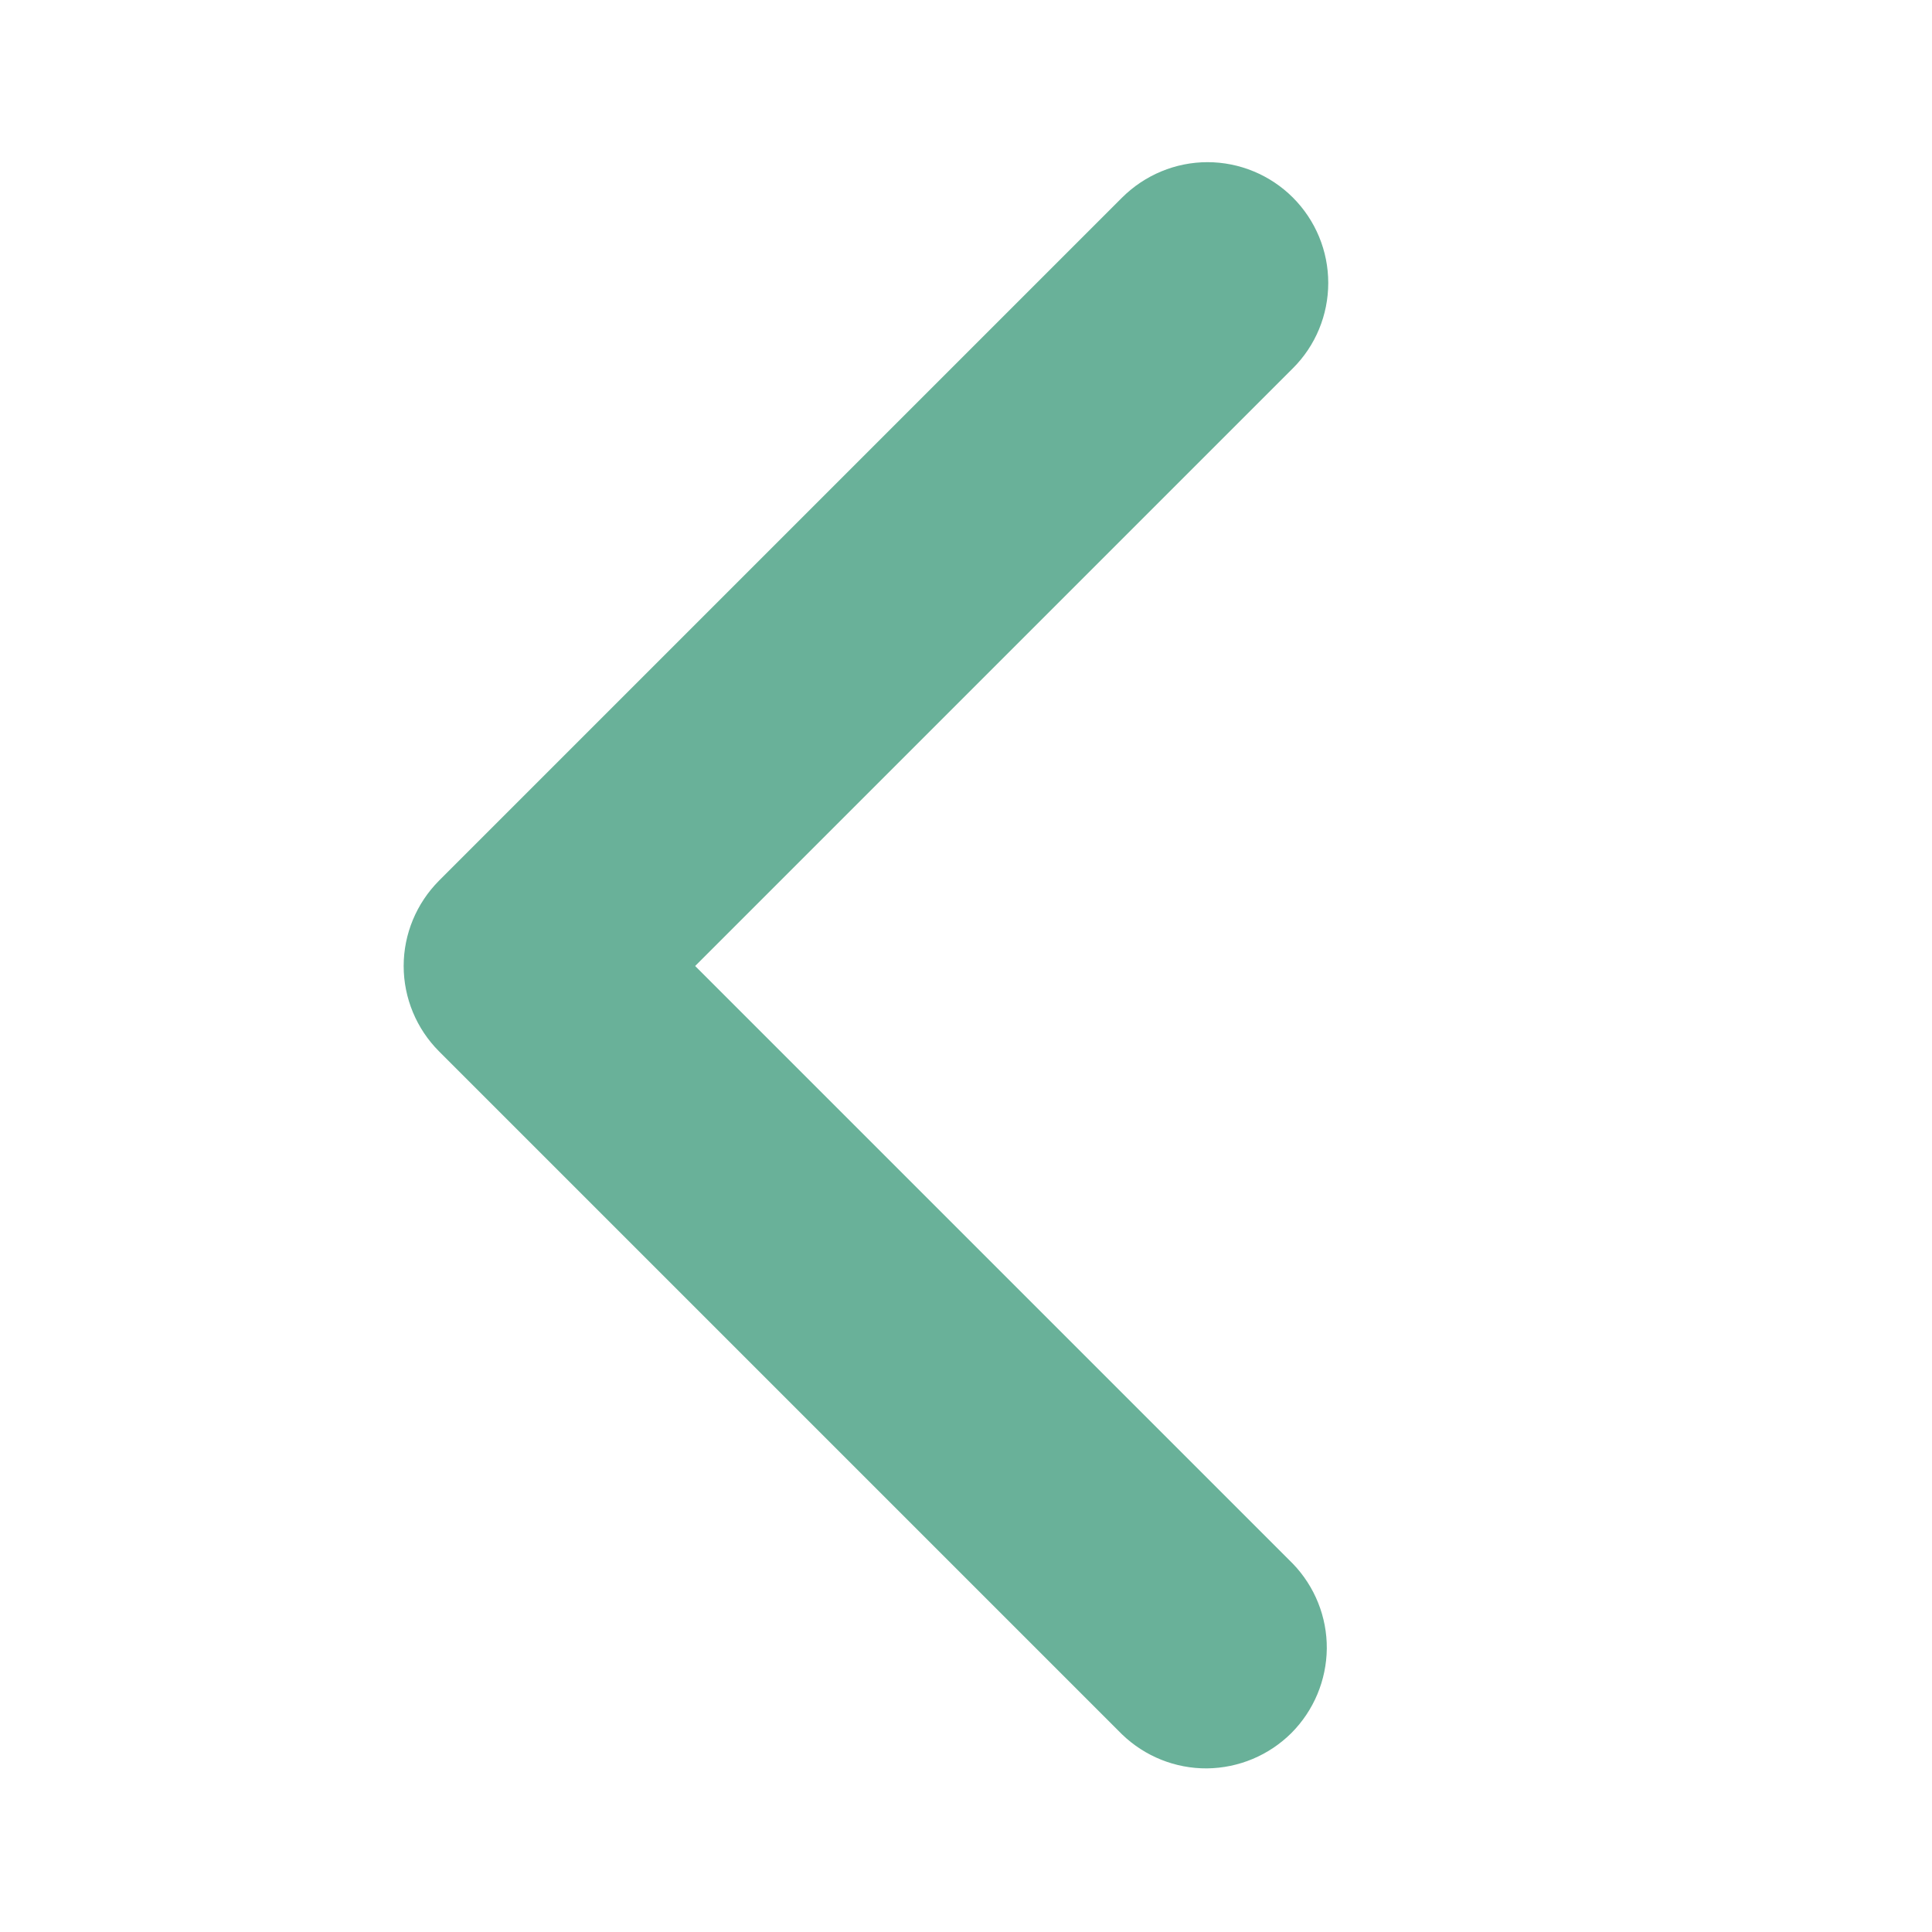<svg width="16" height="16" viewBox="0 0 16 16" fill="none" xmlns="http://www.w3.org/2000/svg">
<path d="M10.707 1.636C10.895 1.824 11 2.078 11 2.343C11 2.608 10.895 2.863 10.707 3.05L5.757 8L10.707 12.95C10.889 13.139 10.99 13.391 10.988 13.653C10.985 13.916 10.88 14.166 10.695 14.352C10.509 14.537 10.259 14.642 9.996 14.645C9.734 14.647 9.482 14.546 9.293 14.364L3.636 8.707C3.449 8.52 3.343 8.265 3.343 8C3.343 7.735 3.449 7.481 3.636 7.293L9.293 1.636C9.481 1.449 9.735 1.343 10 1.343C10.265 1.343 10.52 1.449 10.707 1.636Z" fill="#69B199"/>
</svg>
